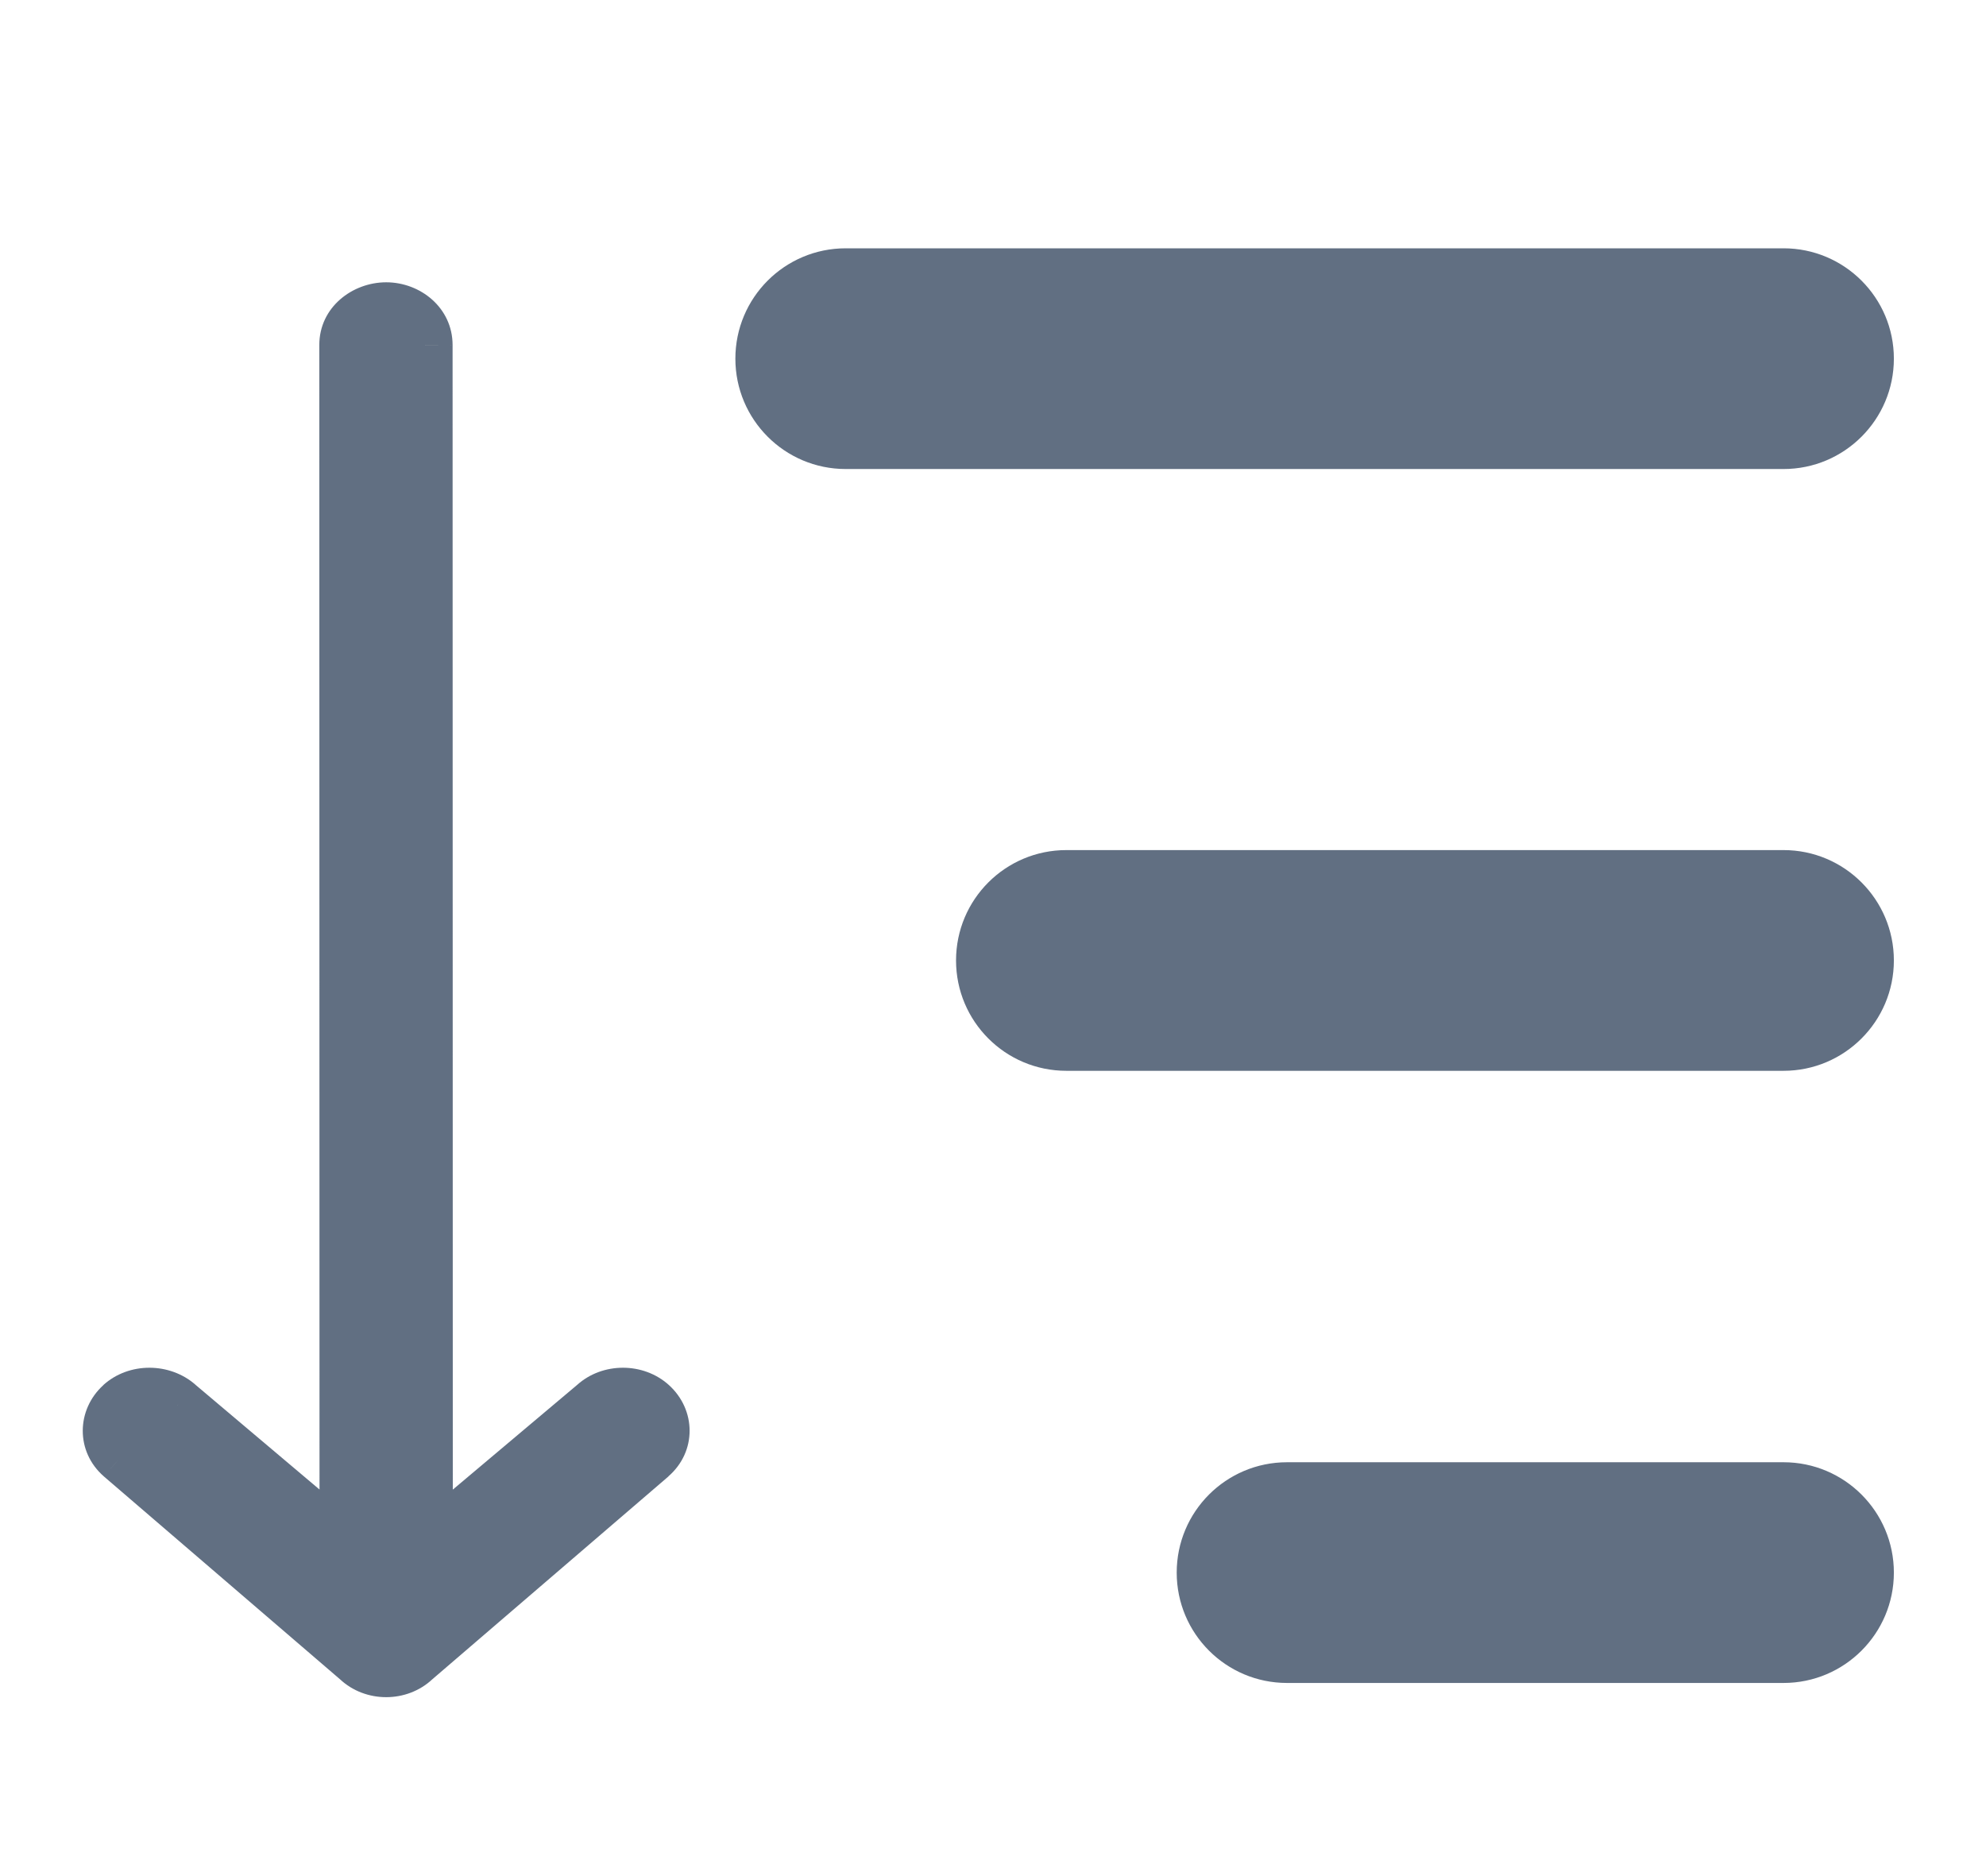<svg width="18" height="17" viewBox="0 0 18 17" fill="none" xmlns="http://www.w3.org/2000/svg">
<g id="Filter">
<g id="Union">
<path fill-rule="evenodd" clip-rule="evenodd" d="M7.665 2.5C7.25 2.5 6.915 2.836 6.915 3.25C6.915 3.664 7.25 4 7.665 4H16.165C16.579 4 16.915 3.664 16.915 3.25C16.915 2.836 16.579 2.5 16.165 2.5H7.665ZM9.665 7.953C9.25 7.953 8.915 8.289 8.915 8.703C8.915 9.117 9.25 9.453 9.665 9.453H16.165C16.579 9.453 16.915 9.117 16.915 8.703C16.915 8.289 16.579 7.953 16.165 7.953H9.665ZM10.915 14.25C10.915 13.836 11.25 13.5 11.665 13.5H16.165C16.579 13.5 16.915 13.836 16.915 14.25C16.915 14.664 16.579 15 16.165 15H11.665C11.25 15 10.915 14.664 10.915 14.25ZM5.895 12.736C6.035 12.863 6.035 13.067 5.895 13.189L3.748 15.034C3.613 15.16 3.387 15.16 3.252 15.034L1.105 13.189C0.965 13.067 0.965 12.863 1.105 12.736C1.241 12.613 1.467 12.613 1.607 12.736L3.146 14.036L3.144 3.126C3.144 2.949 3.304 2.808 3.5 2.808C3.696 2.808 3.851 2.949 3.852 3.126L3.854 14.036L5.398 12.736C5.533 12.613 5.759 12.613 5.895 12.736Z" fill="#616F82"/>
<path d="M5.895 13.189L6.058 13.379L6.059 13.377L5.895 13.189ZM5.895 12.736L6.062 12.55H6.062L5.895 12.736ZM3.748 15.034L3.585 14.844L3.577 14.851L3.748 15.034ZM3.252 15.034L3.422 14.851L3.414 14.844L3.252 15.034ZM1.105 13.189L0.941 13.378L0.942 13.379L1.105 13.189ZM1.105 12.736L1.273 12.921L1.273 12.921L1.105 12.736ZM1.607 12.736L1.442 12.924L1.446 12.927L1.607 12.736ZM3.146 14.036L2.985 14.226L3.396 14.574L3.396 14.035L3.146 14.036ZM3.144 3.126H2.894V3.126L3.144 3.126ZM3.852 3.126L4.102 3.126L4.102 3.125L3.852 3.126ZM3.854 14.036L3.604 14.036L3.604 14.573L4.015 14.227L3.854 14.036ZM5.398 12.736L5.559 12.927L5.566 12.921L5.398 12.736ZM7.165 3.25C7.165 2.974 7.388 2.75 7.665 2.75V2.25C7.112 2.25 6.665 2.698 6.665 3.25H7.165ZM7.665 3.75C7.388 3.75 7.165 3.526 7.165 3.25H6.665C6.665 3.802 7.112 4.25 7.665 4.25V3.75ZM16.165 3.75H7.665V4.25H16.165V3.75ZM16.665 3.25C16.665 3.526 16.441 3.75 16.165 3.75V4.25C16.717 4.25 17.165 3.802 17.165 3.25H16.665ZM16.165 2.75C16.441 2.75 16.665 2.974 16.665 3.25H17.165C17.165 2.698 16.717 2.25 16.165 2.25V2.75ZM7.665 2.75H16.165V2.25H7.665V2.75ZM9.165 8.703C9.165 8.427 9.388 8.203 9.665 8.203V7.703C9.112 7.703 8.665 8.151 8.665 8.703H9.165ZM9.665 9.203C9.388 9.203 9.165 8.979 9.165 8.703H8.665C8.665 9.255 9.112 9.703 9.665 9.703V9.203ZM16.165 9.203H9.665V9.703H16.165V9.203ZM16.665 8.703C16.665 8.979 16.441 9.203 16.165 9.203V9.703C16.717 9.703 17.165 9.255 17.165 8.703H16.665ZM16.165 8.203C16.441 8.203 16.665 8.427 16.665 8.703H17.165C17.165 8.151 16.717 7.703 16.165 7.703V8.203ZM9.665 8.203H16.165V7.703H9.665V8.203ZM11.665 13.25C11.112 13.25 10.665 13.698 10.665 14.25H11.165C11.165 13.974 11.388 13.75 11.665 13.75V13.25ZM16.165 13.25H11.665V13.75H16.165V13.25ZM17.165 14.25C17.165 13.698 16.717 13.25 16.165 13.25V13.75C16.441 13.75 16.665 13.974 16.665 14.25H17.165ZM16.165 15.25C16.717 15.25 17.165 14.802 17.165 14.25H16.665C16.665 14.526 16.441 14.75 16.165 14.75V15.25ZM11.665 15.25H16.165V14.75H11.665V15.25ZM10.665 14.25C10.665 14.802 11.112 15.25 11.665 15.25V14.75C11.388 14.75 11.165 14.526 11.165 14.25H10.665ZM6.059 13.377C6.316 13.153 6.311 12.775 6.062 12.55L5.727 12.921C5.746 12.939 5.75 12.955 5.75 12.964C5.75 12.973 5.747 12.986 5.73 13.001L6.059 13.377ZM3.911 15.223L6.058 13.379L5.732 12.999L3.585 14.844L3.911 15.223ZM3.081 15.216C3.312 15.433 3.688 15.433 3.919 15.216L3.577 14.851C3.538 14.888 3.462 14.888 3.422 14.851L3.081 15.216ZM0.942 13.379L3.089 15.223L3.414 14.844L1.268 13L0.942 13.379ZM0.938 12.55C0.69 12.774 0.684 13.154 0.941 13.378L1.27 13.001C1.253 12.986 1.25 12.973 1.25 12.964C1.25 12.955 1.254 12.938 1.273 12.921L0.938 12.55ZM1.771 12.547C1.539 12.344 1.17 12.34 0.937 12.55L1.273 12.921C1.311 12.886 1.395 12.882 1.443 12.924L1.771 12.547ZM3.308 13.845L1.768 12.545L1.446 12.927L2.985 14.226L3.308 13.845ZM2.894 3.126L2.896 14.036L3.396 14.035L3.394 3.126L2.894 3.126ZM3.5 2.558C3.195 2.558 2.894 2.783 2.894 3.126H3.394C3.394 3.117 3.397 3.103 3.414 3.088C3.432 3.072 3.462 3.058 3.5 3.058V2.558ZM4.102 3.125C4.101 2.788 3.81 2.558 3.5 2.558V3.058C3.538 3.058 3.565 3.072 3.581 3.086C3.597 3.1 3.602 3.114 3.602 3.126L4.102 3.125ZM4.104 14.035L4.102 3.126L3.602 3.126L3.604 14.036L4.104 14.035ZM5.237 12.544L3.693 13.844L4.015 14.227L5.559 12.927L5.237 12.544ZM6.062 12.55C5.832 12.342 5.461 12.341 5.23 12.55L5.566 12.921C5.606 12.885 5.687 12.884 5.727 12.921L6.062 12.55Z" fill="#616F82"/>
</g>
</g>
</svg>
